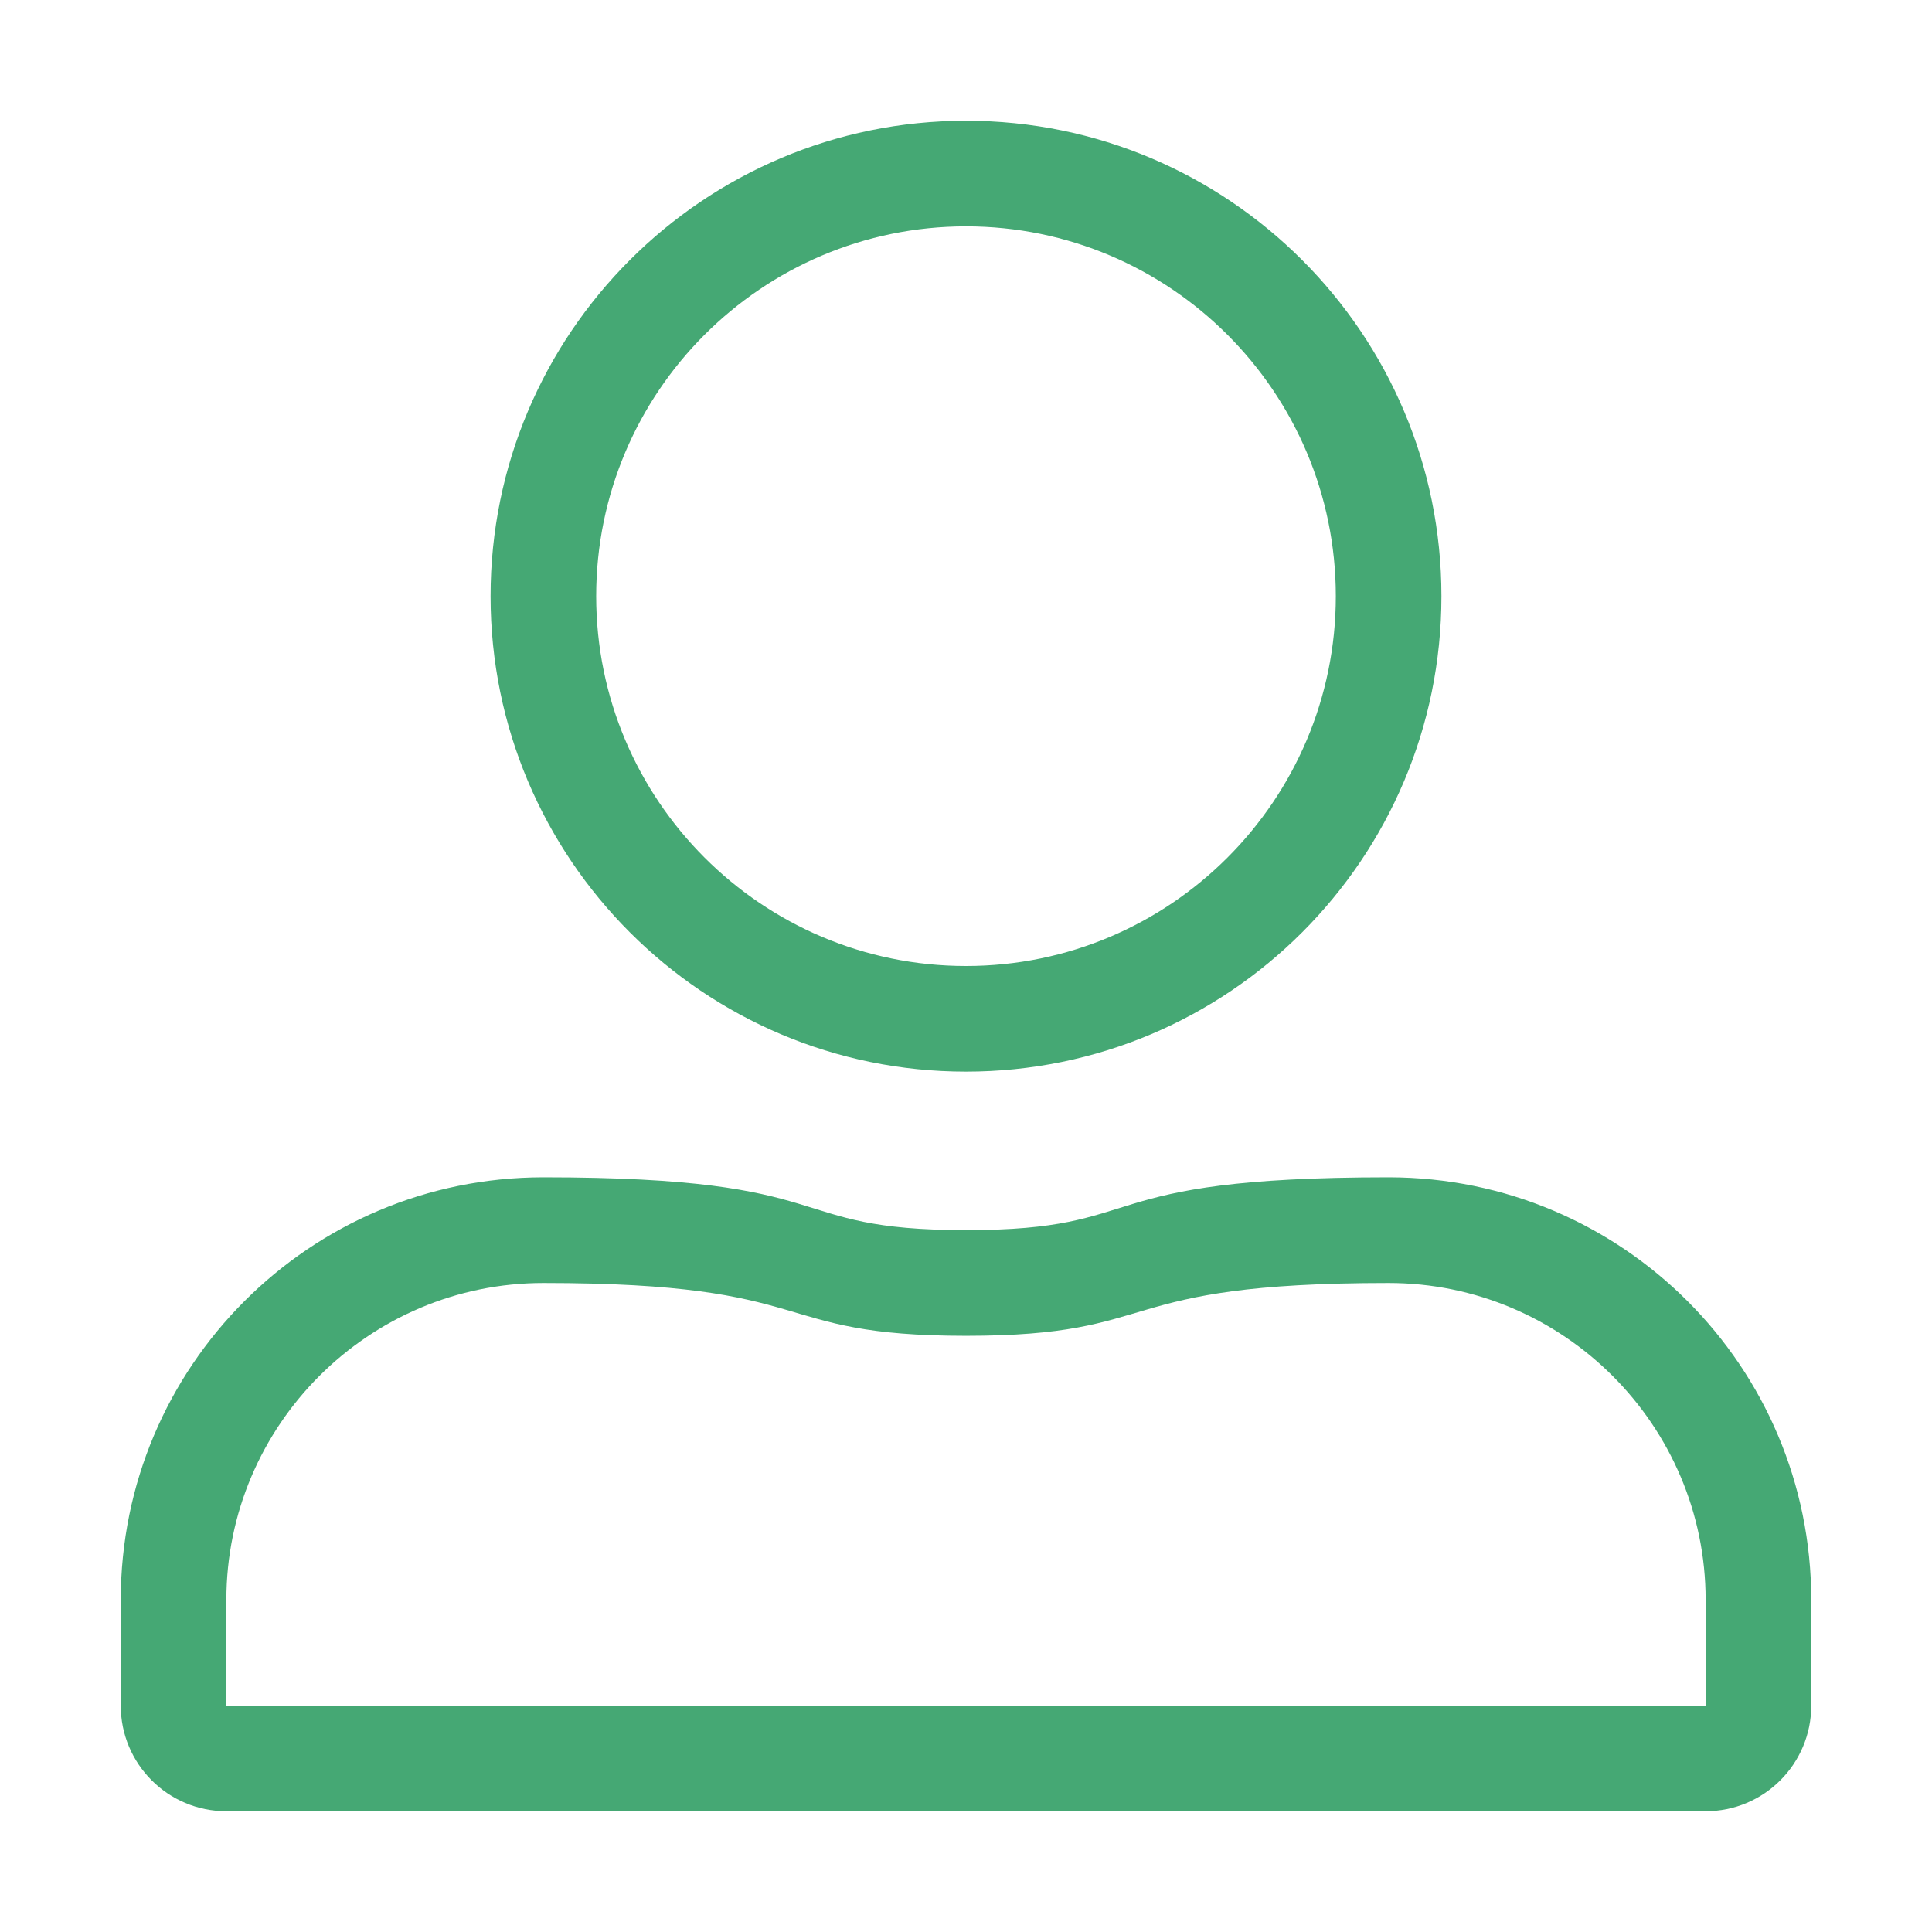 <svg width="24" height="24" viewBox="0 0 24 24" fill="none" xmlns="http://www.w3.org/2000/svg">
<path d="M12 2.812C14.535 2.812 16.594 4.871 16.594 7.406C16.594 9.941 14.535 12 12 12C9.465 12 7.406 9.941 7.406 7.406C7.406 4.871 9.465 2.812 12 2.812ZM17.25 15.938C19.42 15.938 21.188 17.705 21.188 19.875V21.188H2.812V19.875C2.812 17.705 4.58 15.938 6.75 15.938C10.236 15.938 9.51 16.594 12 16.594C14.498 16.594 13.76 15.938 17.25 15.938ZM12 1.5C8.739 1.5 6.094 4.146 6.094 7.406C6.094 10.667 8.739 13.312 12 13.312C15.261 13.312 17.906 10.667 17.906 7.406C17.906 4.146 15.261 1.5 12 1.5ZM17.25 14.625C13.46 14.625 14.338 15.281 12 15.281C9.67 15.281 10.536 14.625 6.75 14.625C3.85 14.625 1.5 16.975 1.5 19.875V21.188C1.5 21.913 2.087 22.5 2.812 22.5H21.188C21.913 22.5 22.5 21.913 22.5 21.188V19.875C22.5 16.975 20.15 14.625 17.25 14.625Z" fill="#45A874"/>
</svg>
